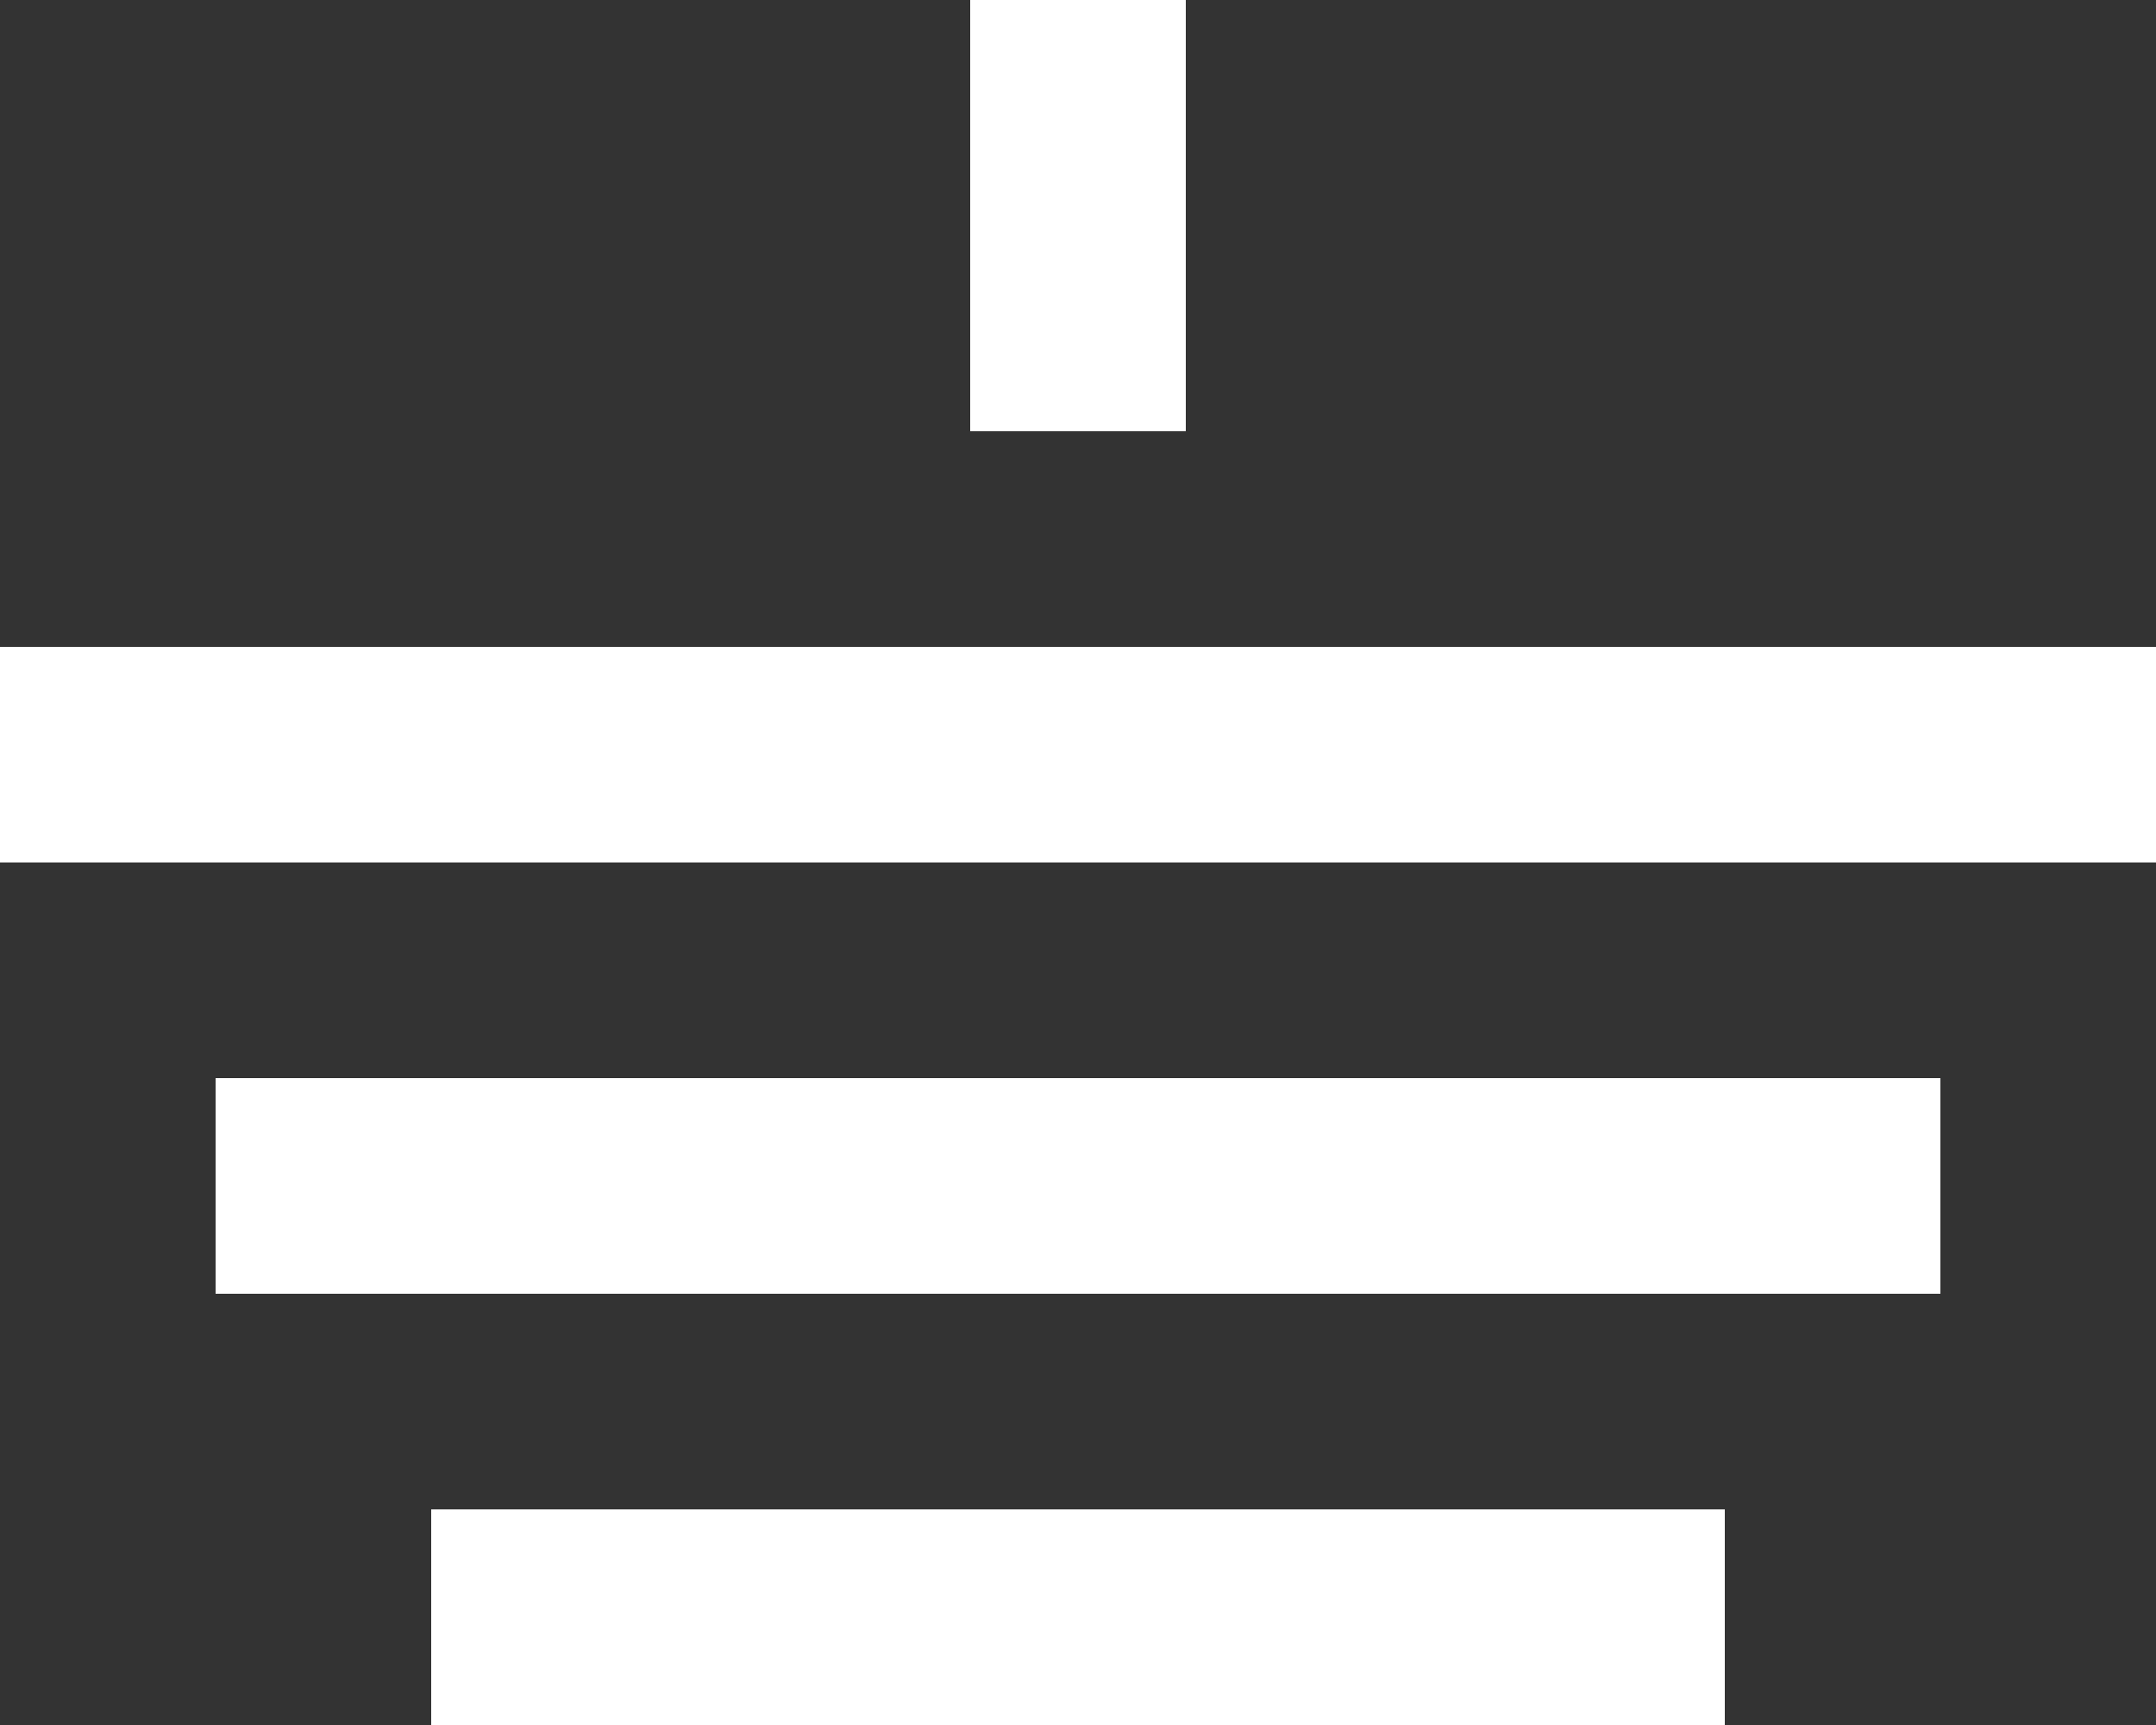 <svg width="20" height="16" viewBox="0 0 20 16" fill="none" xmlns="http://www.w3.org/2000/svg">
<rect x="0" y="0" width="20" height="16" fill="#333333" stroke="none"/>
<g clip-path="url(#clip0)">
<line y1="7" x2="20" y2="7" stroke="white" stroke-width="2"/>
<line x1="2" y1="11" x2="18" y2="11" stroke="white" stroke-width="2"/>
<line x1="4" y1="15" x2="16" y2="15" stroke="white" stroke-width="2"/>
<line x1="10" y1="-4.37114e-08" x2="10" y2="4" stroke="white" stroke-width="2"/>
</g>
<defs>
<clipPath id="clip0">
<rect width="20" height="16" fill="white"/>
</clipPath>
</defs>
</svg>

